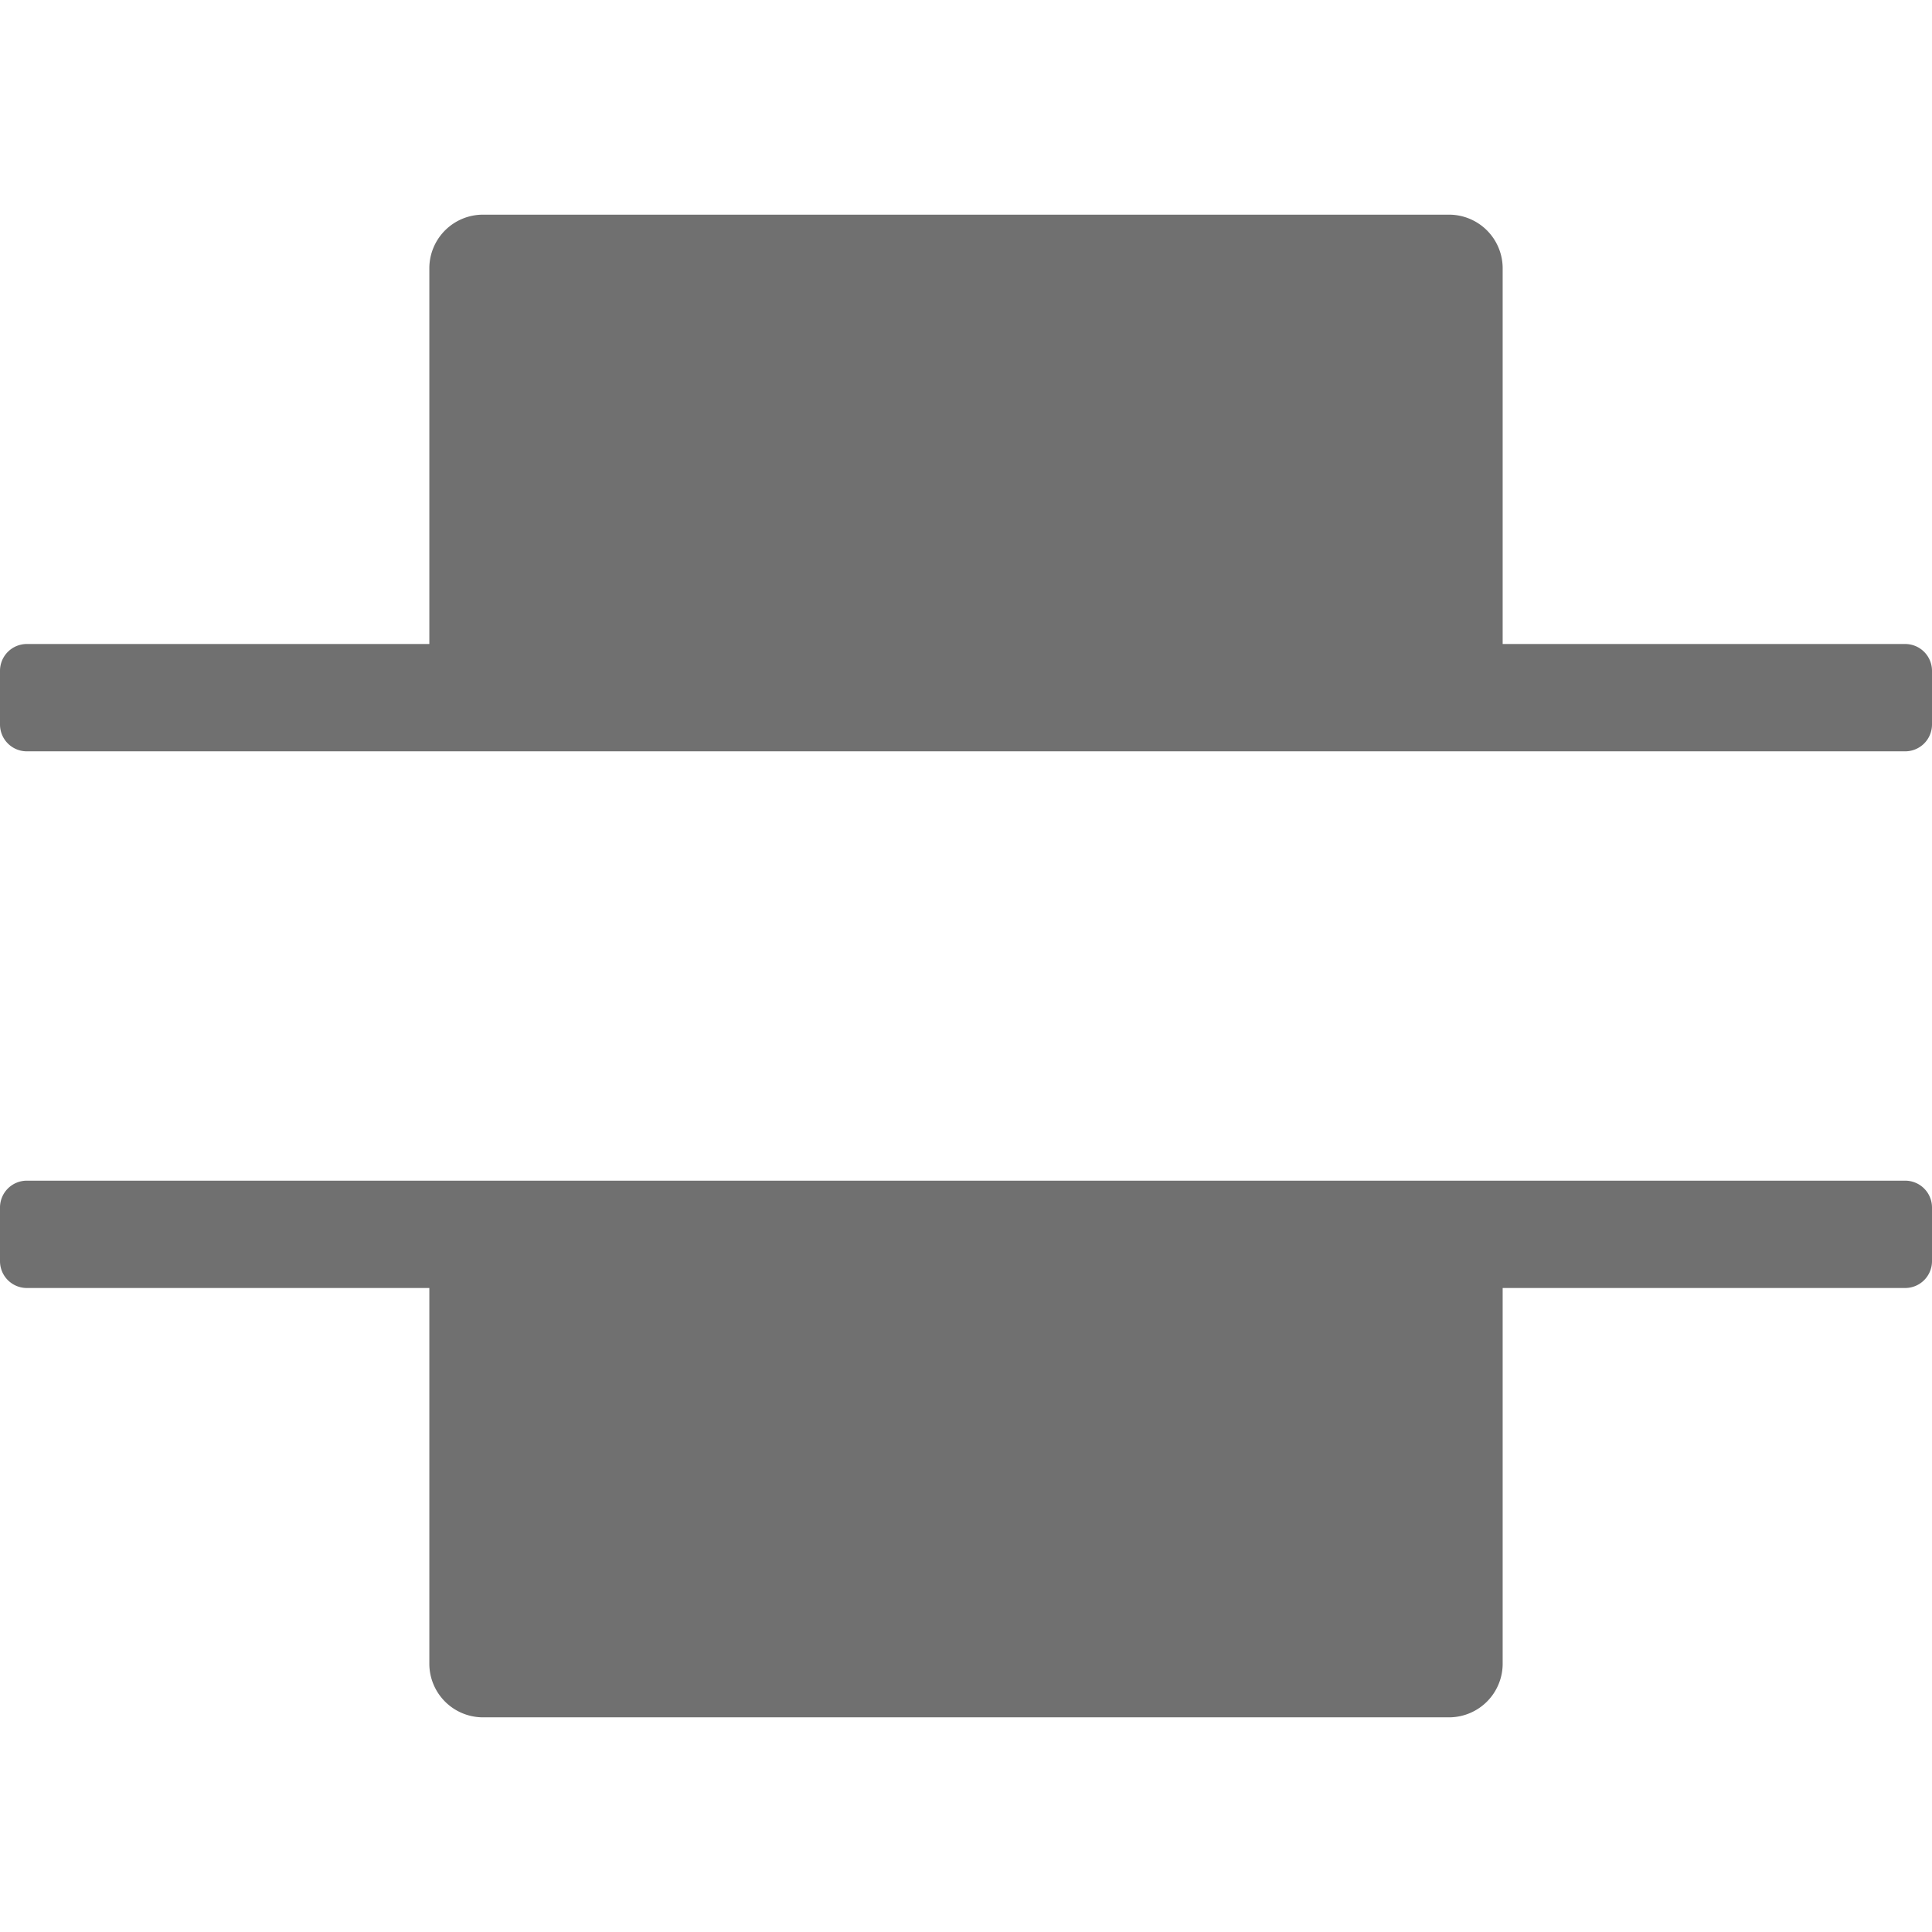 <svg xmlns="http://www.w3.org/2000/svg" data-name="S_DistributeSpaceVert_18_N@2x" height="36" id="S_DistributeSpaceVert_18_N_2x" viewBox="0 0 36 36" width="36"><defs><style>.fill{fill:#707070}</style></defs><title>S_DistributeSpaceVert_18_N@2x</title><path class="fill" d="M35.5 12H28V5a1 1 0 0 0-1-1H9a1 1 0 0 0-1 1v7H.5a.5.5 0 0 0-.5.5v1a.5.5 0 0 0 .5.5h35a.5.5 0 0 0 .5-.5v-1a.5.5 0 0 0-.5-.5zM35.5 22H.5a.5.5 0 0 0-.5.5v1a.5.5 0 0 0 .5.5H8v7a1 1 0 0 0 1 1h18a1 1 0 0 0 1-1v-7h7.5a.5.5 0 0 0 .5-.5v-1a.5.5 0 0 0-.5-.5z"/></svg>